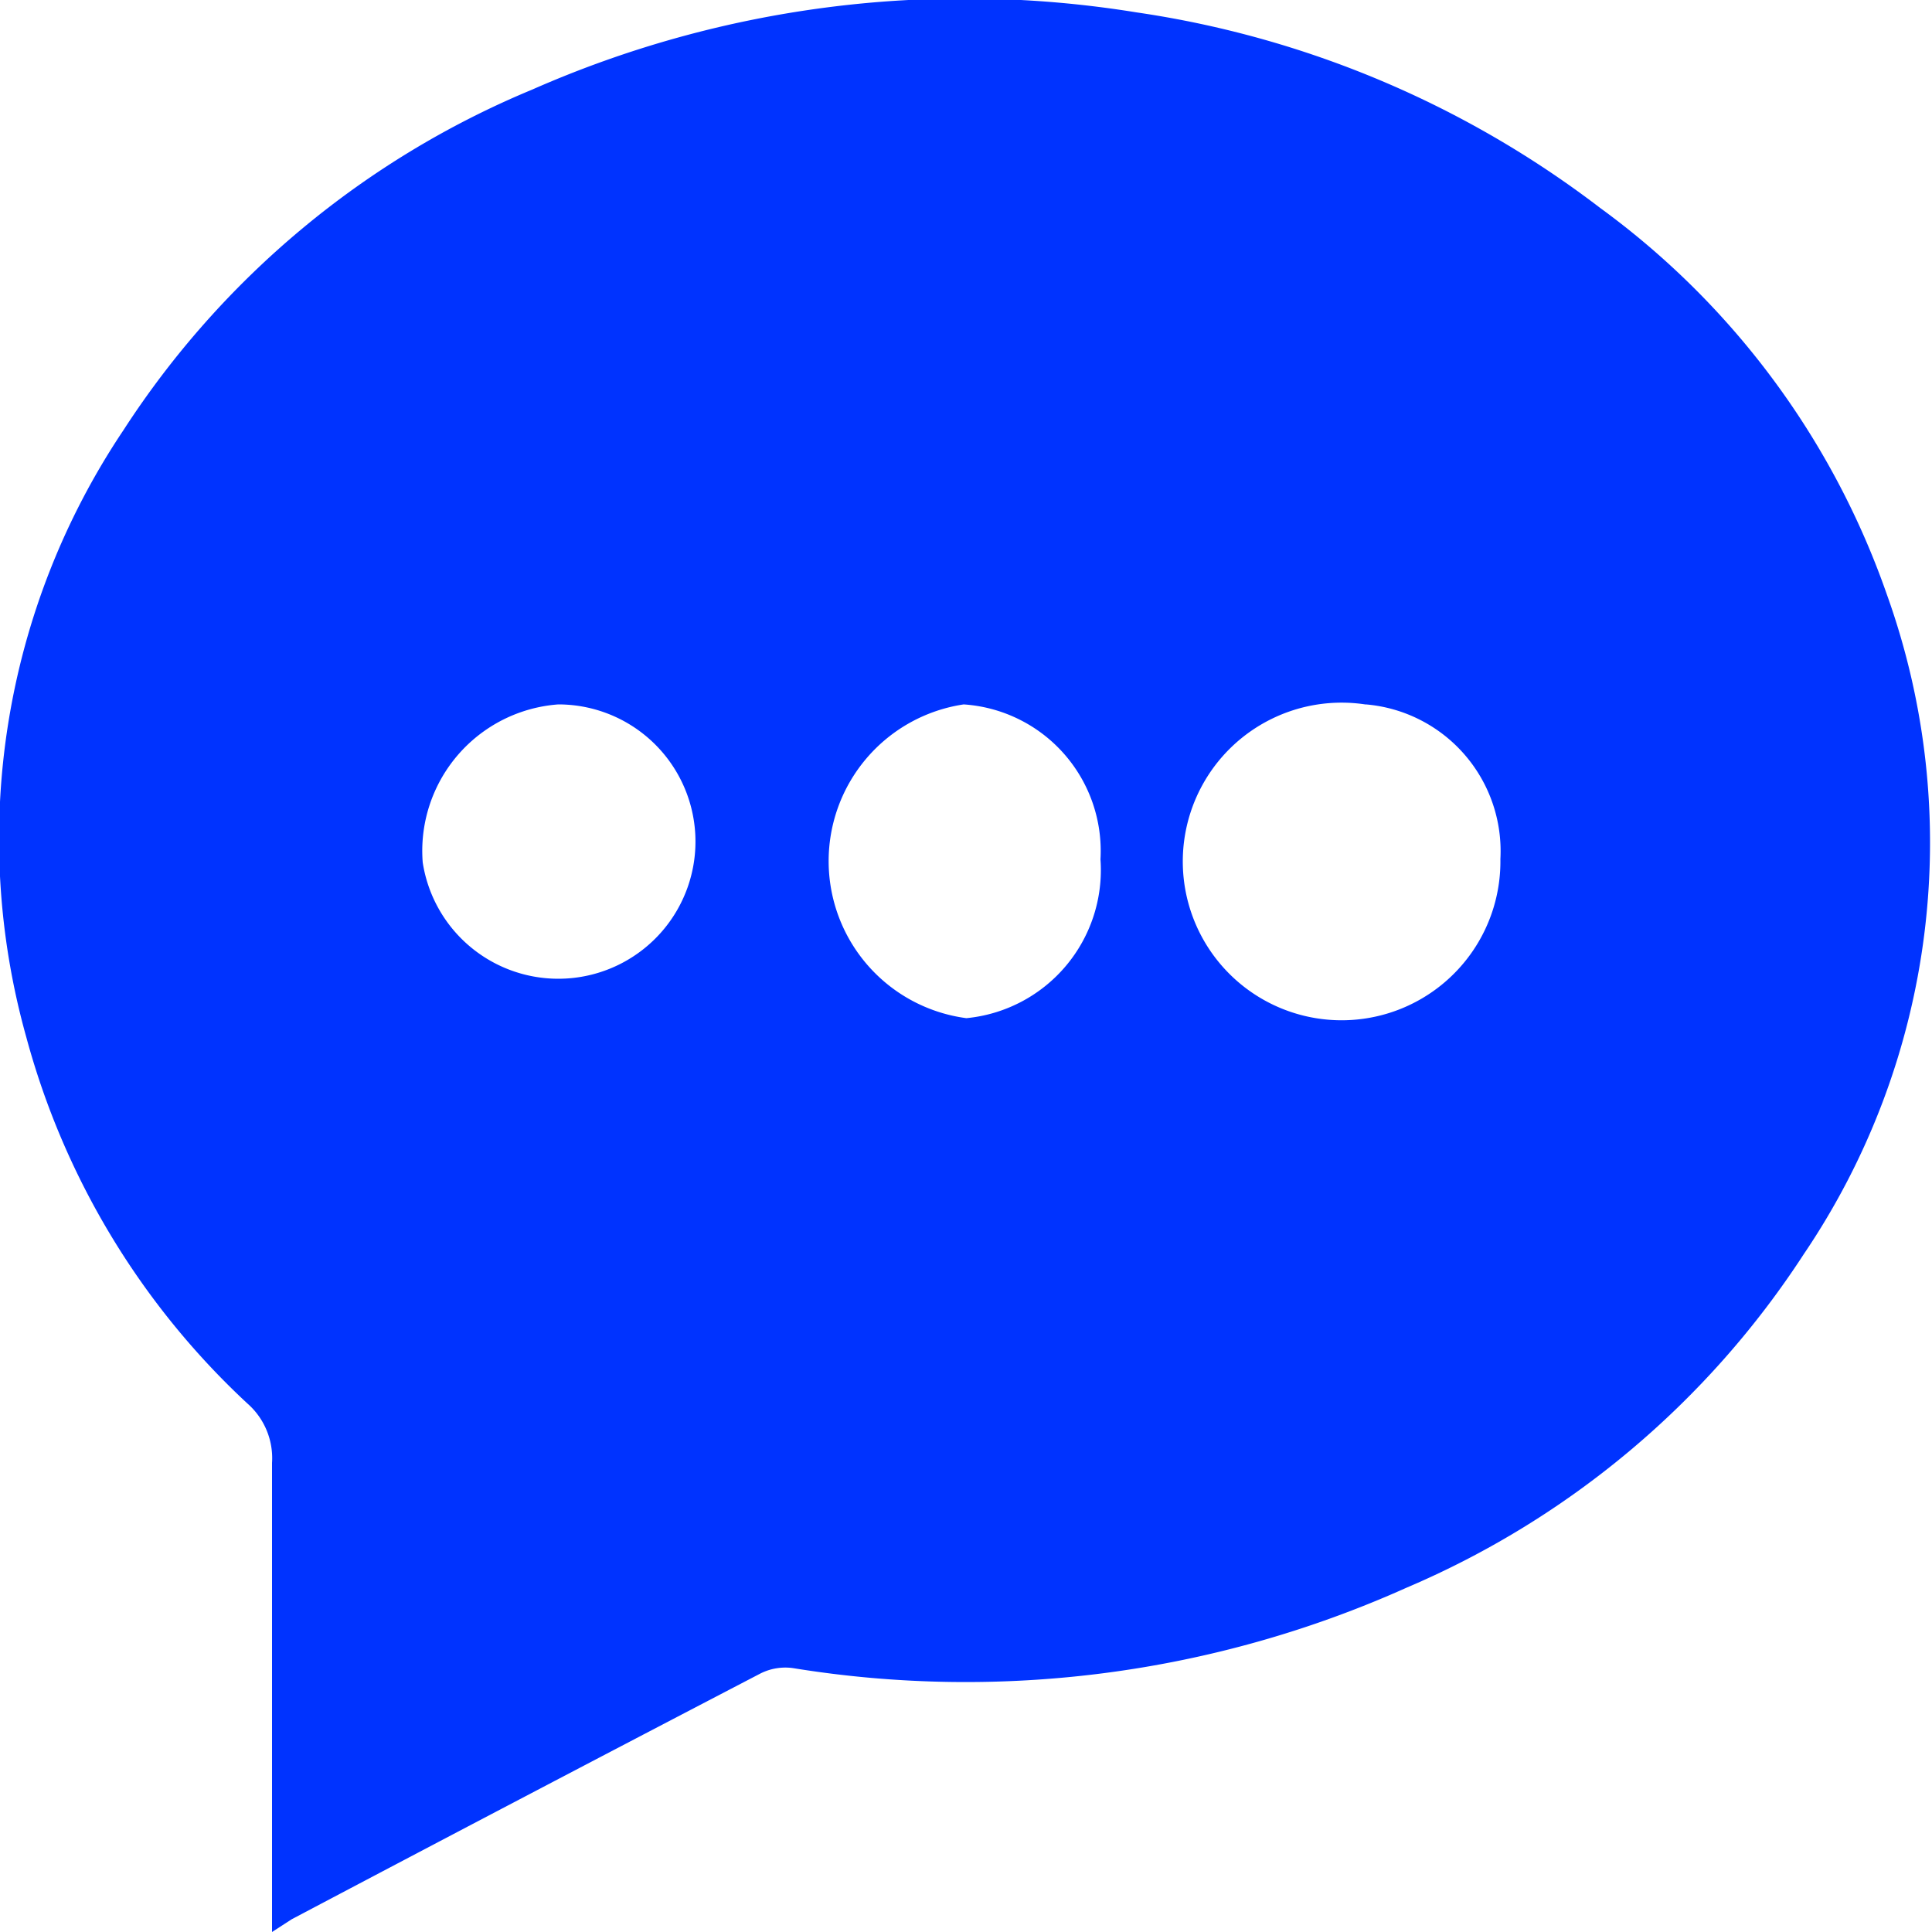 <svg id="Layer_1" data-name="Layer 1" xmlns="http://www.w3.org/2000/svg" viewBox="0 0 50 50"><defs><style>.cls-1{fill:#03f;}</style></defs><title>Message</title><path class="cls-1" d="M289.1,440.43c0-4.12,0-8.13,0-12.14a1.88,1.88,0,0,0-.64-1.54,20.09,20.09,0,0,1-5.72-9.48,19,19,0,0,1,2.51-15.7,23.18,23.18,0,0,1,10.58-8.82,27.76,27.76,0,0,1,15.64-2,25.91,25.91,0,0,1,12,5.06,20.88,20.88,0,0,1,7.42,10,19,19,0,0,1-2.15,17.08,23,23,0,0,1-10.28,8.63,27.87,27.87,0,0,1-15.88,2.08,1.43,1.43,0,0,0-.84.14q-6.07,3.16-12.13,6.36ZM307,408.66a4.1,4.1,0,0,0,.07,8.12,3.85,3.85,0,0,0,3.47-4.11A3.8,3.8,0,0,0,307,408.66Zm-14,4.09a3.55,3.55,0,1,0,3.51-4.09A3.8,3.8,0,0,0,293,412.75Zm24.39-4.09a4.11,4.11,0,1,0,3.5,4A3.81,3.81,0,0,0,317.41,408.66Z" transform="translate(-282.06 -390.43)"/></svg>